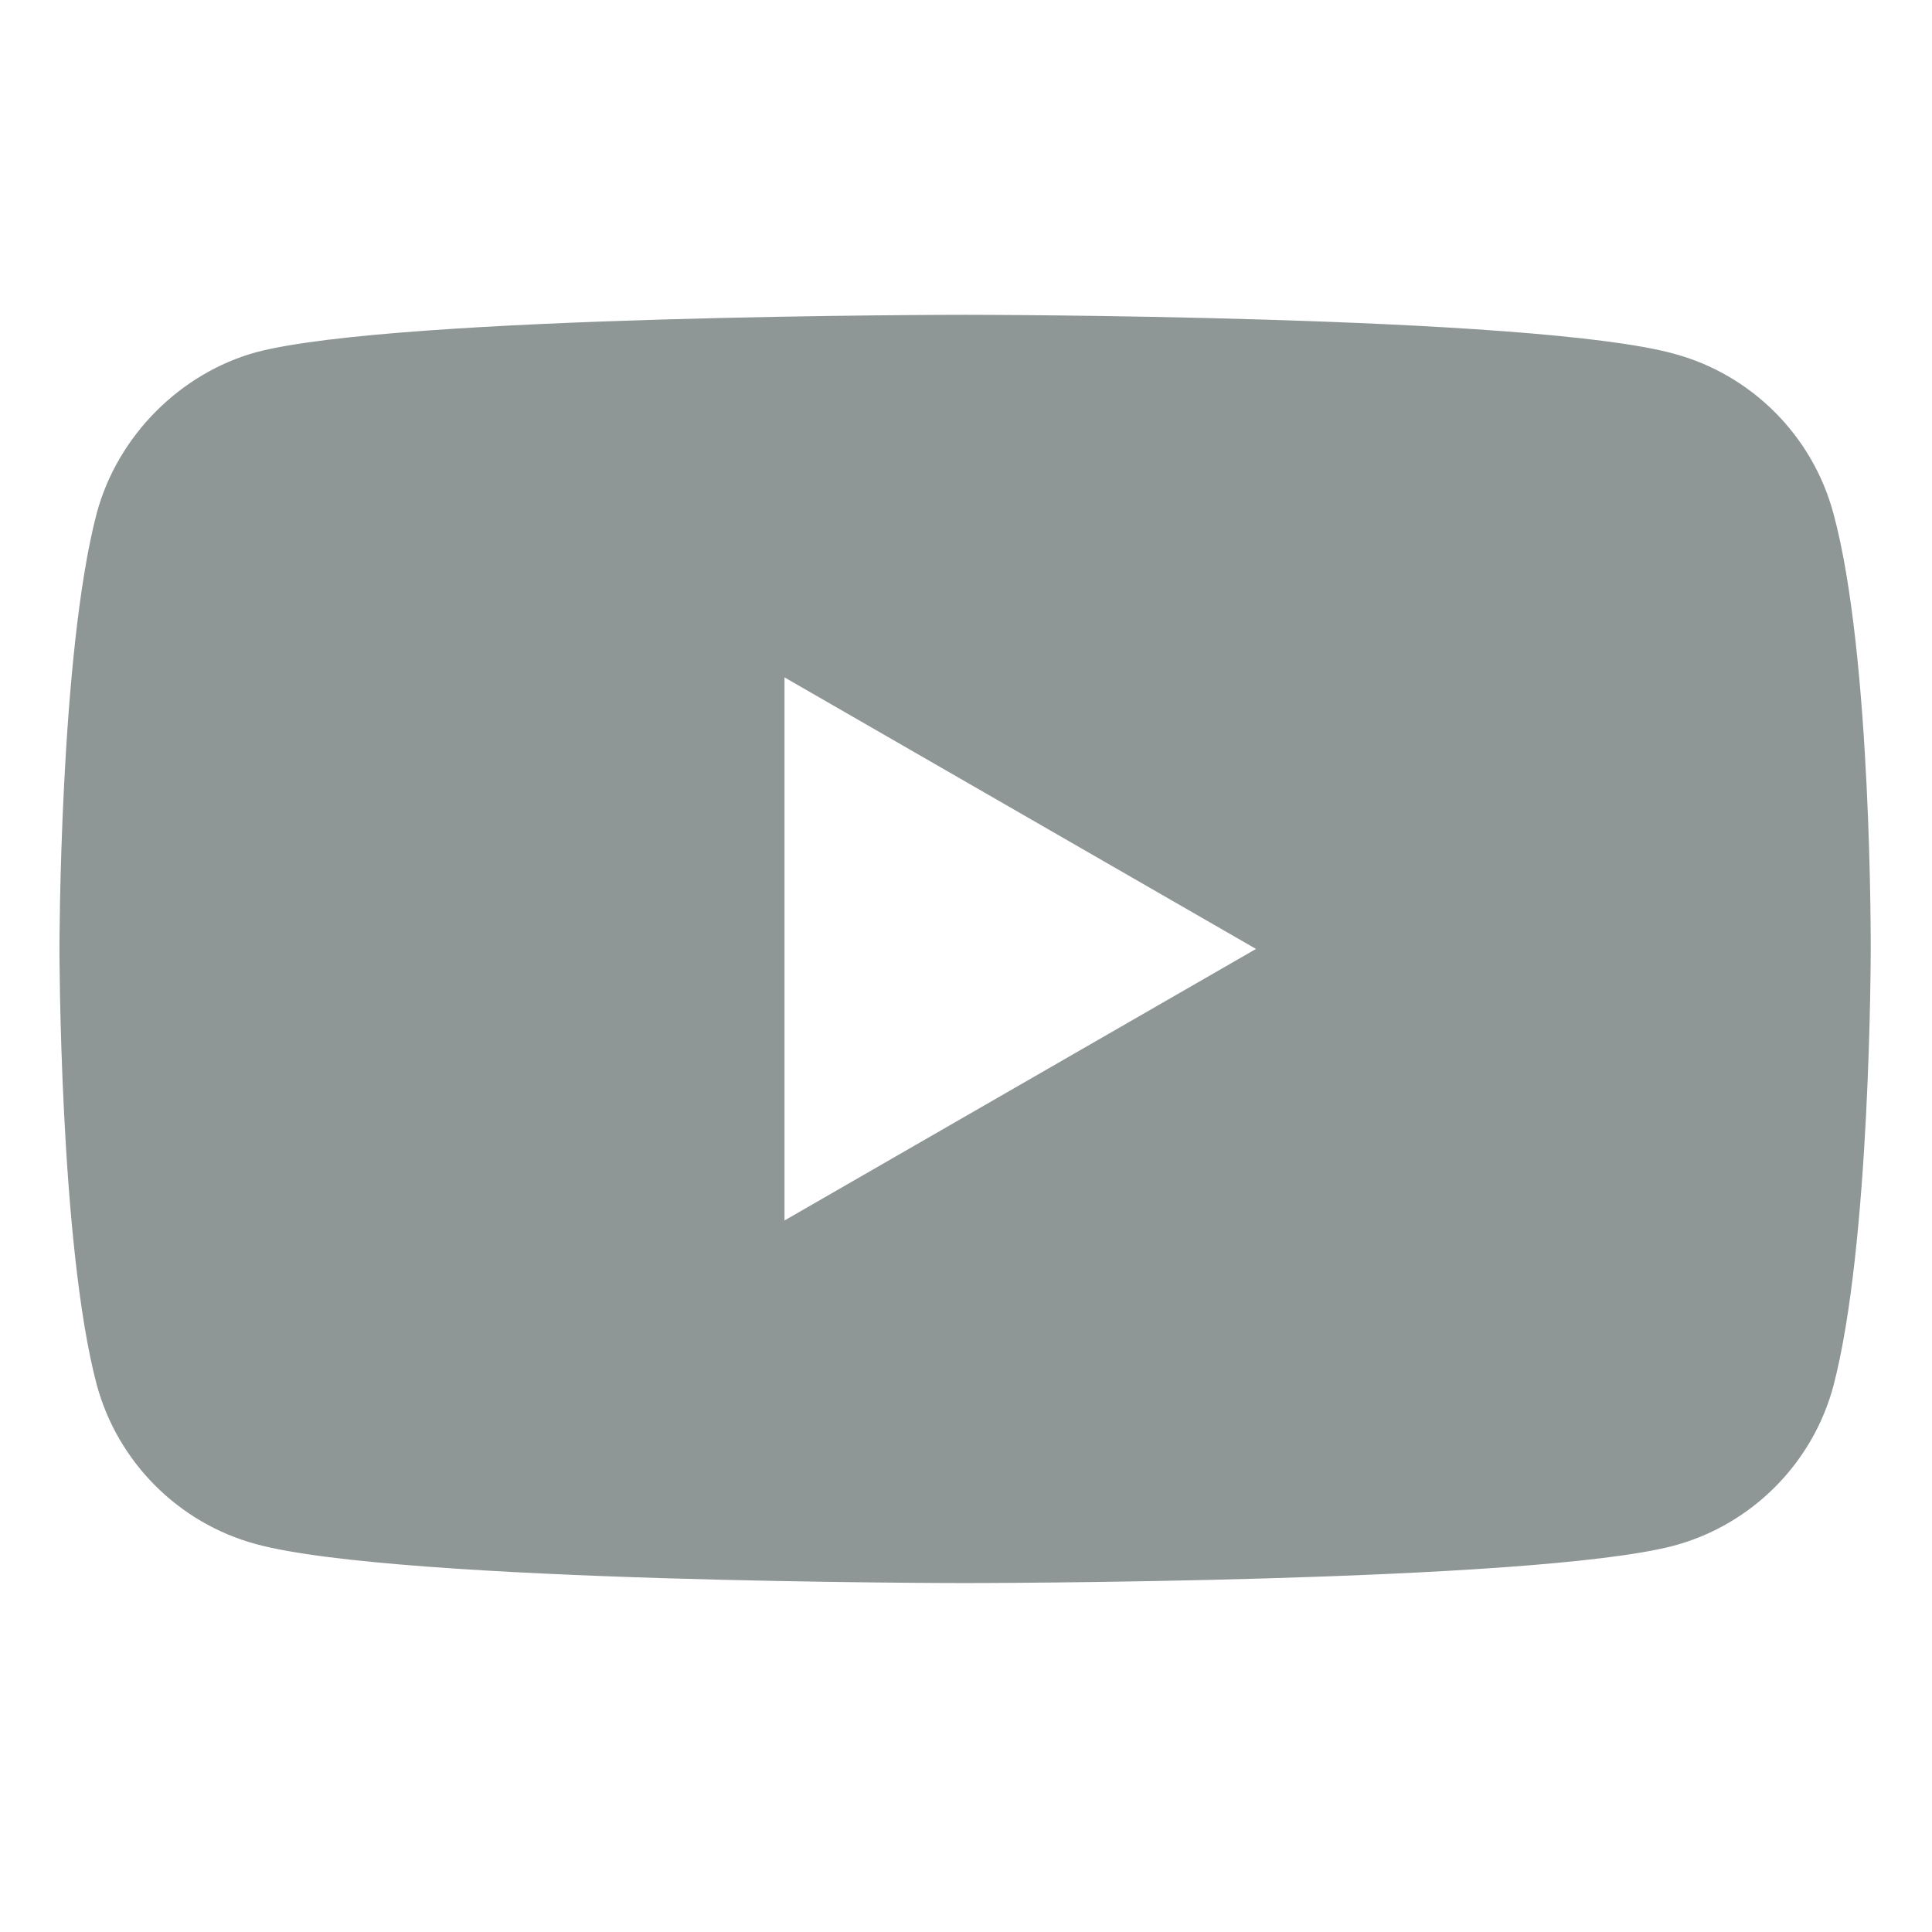 <svg width="18" height="18" viewBox="0 0 18 18" fill="none" xmlns="http://www.w3.org/2000/svg">
<path d="M17.081 4.782C16.887 4.059 16.317 3.489 15.594 3.295C14.273 2.933 8.991 2.933 8.991 2.933C8.991 2.933 3.709 2.933 2.389 3.281C1.68 3.476 1.096 4.059 0.901 4.782C0.554 6.103 0.554 8.841 0.554 8.841C0.554 8.841 0.554 11.593 0.901 12.9C1.096 13.623 1.666 14.193 2.389 14.387C3.723 14.749 8.991 14.749 8.991 14.749C8.991 14.749 14.273 14.749 15.594 14.401C16.317 14.207 16.887 13.637 17.081 12.914C17.429 11.593 17.429 8.855 17.429 8.855C17.429 8.855 17.442 6.103 17.081 4.782ZM7.309 11.371V6.311L11.702 8.841L7.309 11.371Z" fill="#8E9696"/>
</svg>
